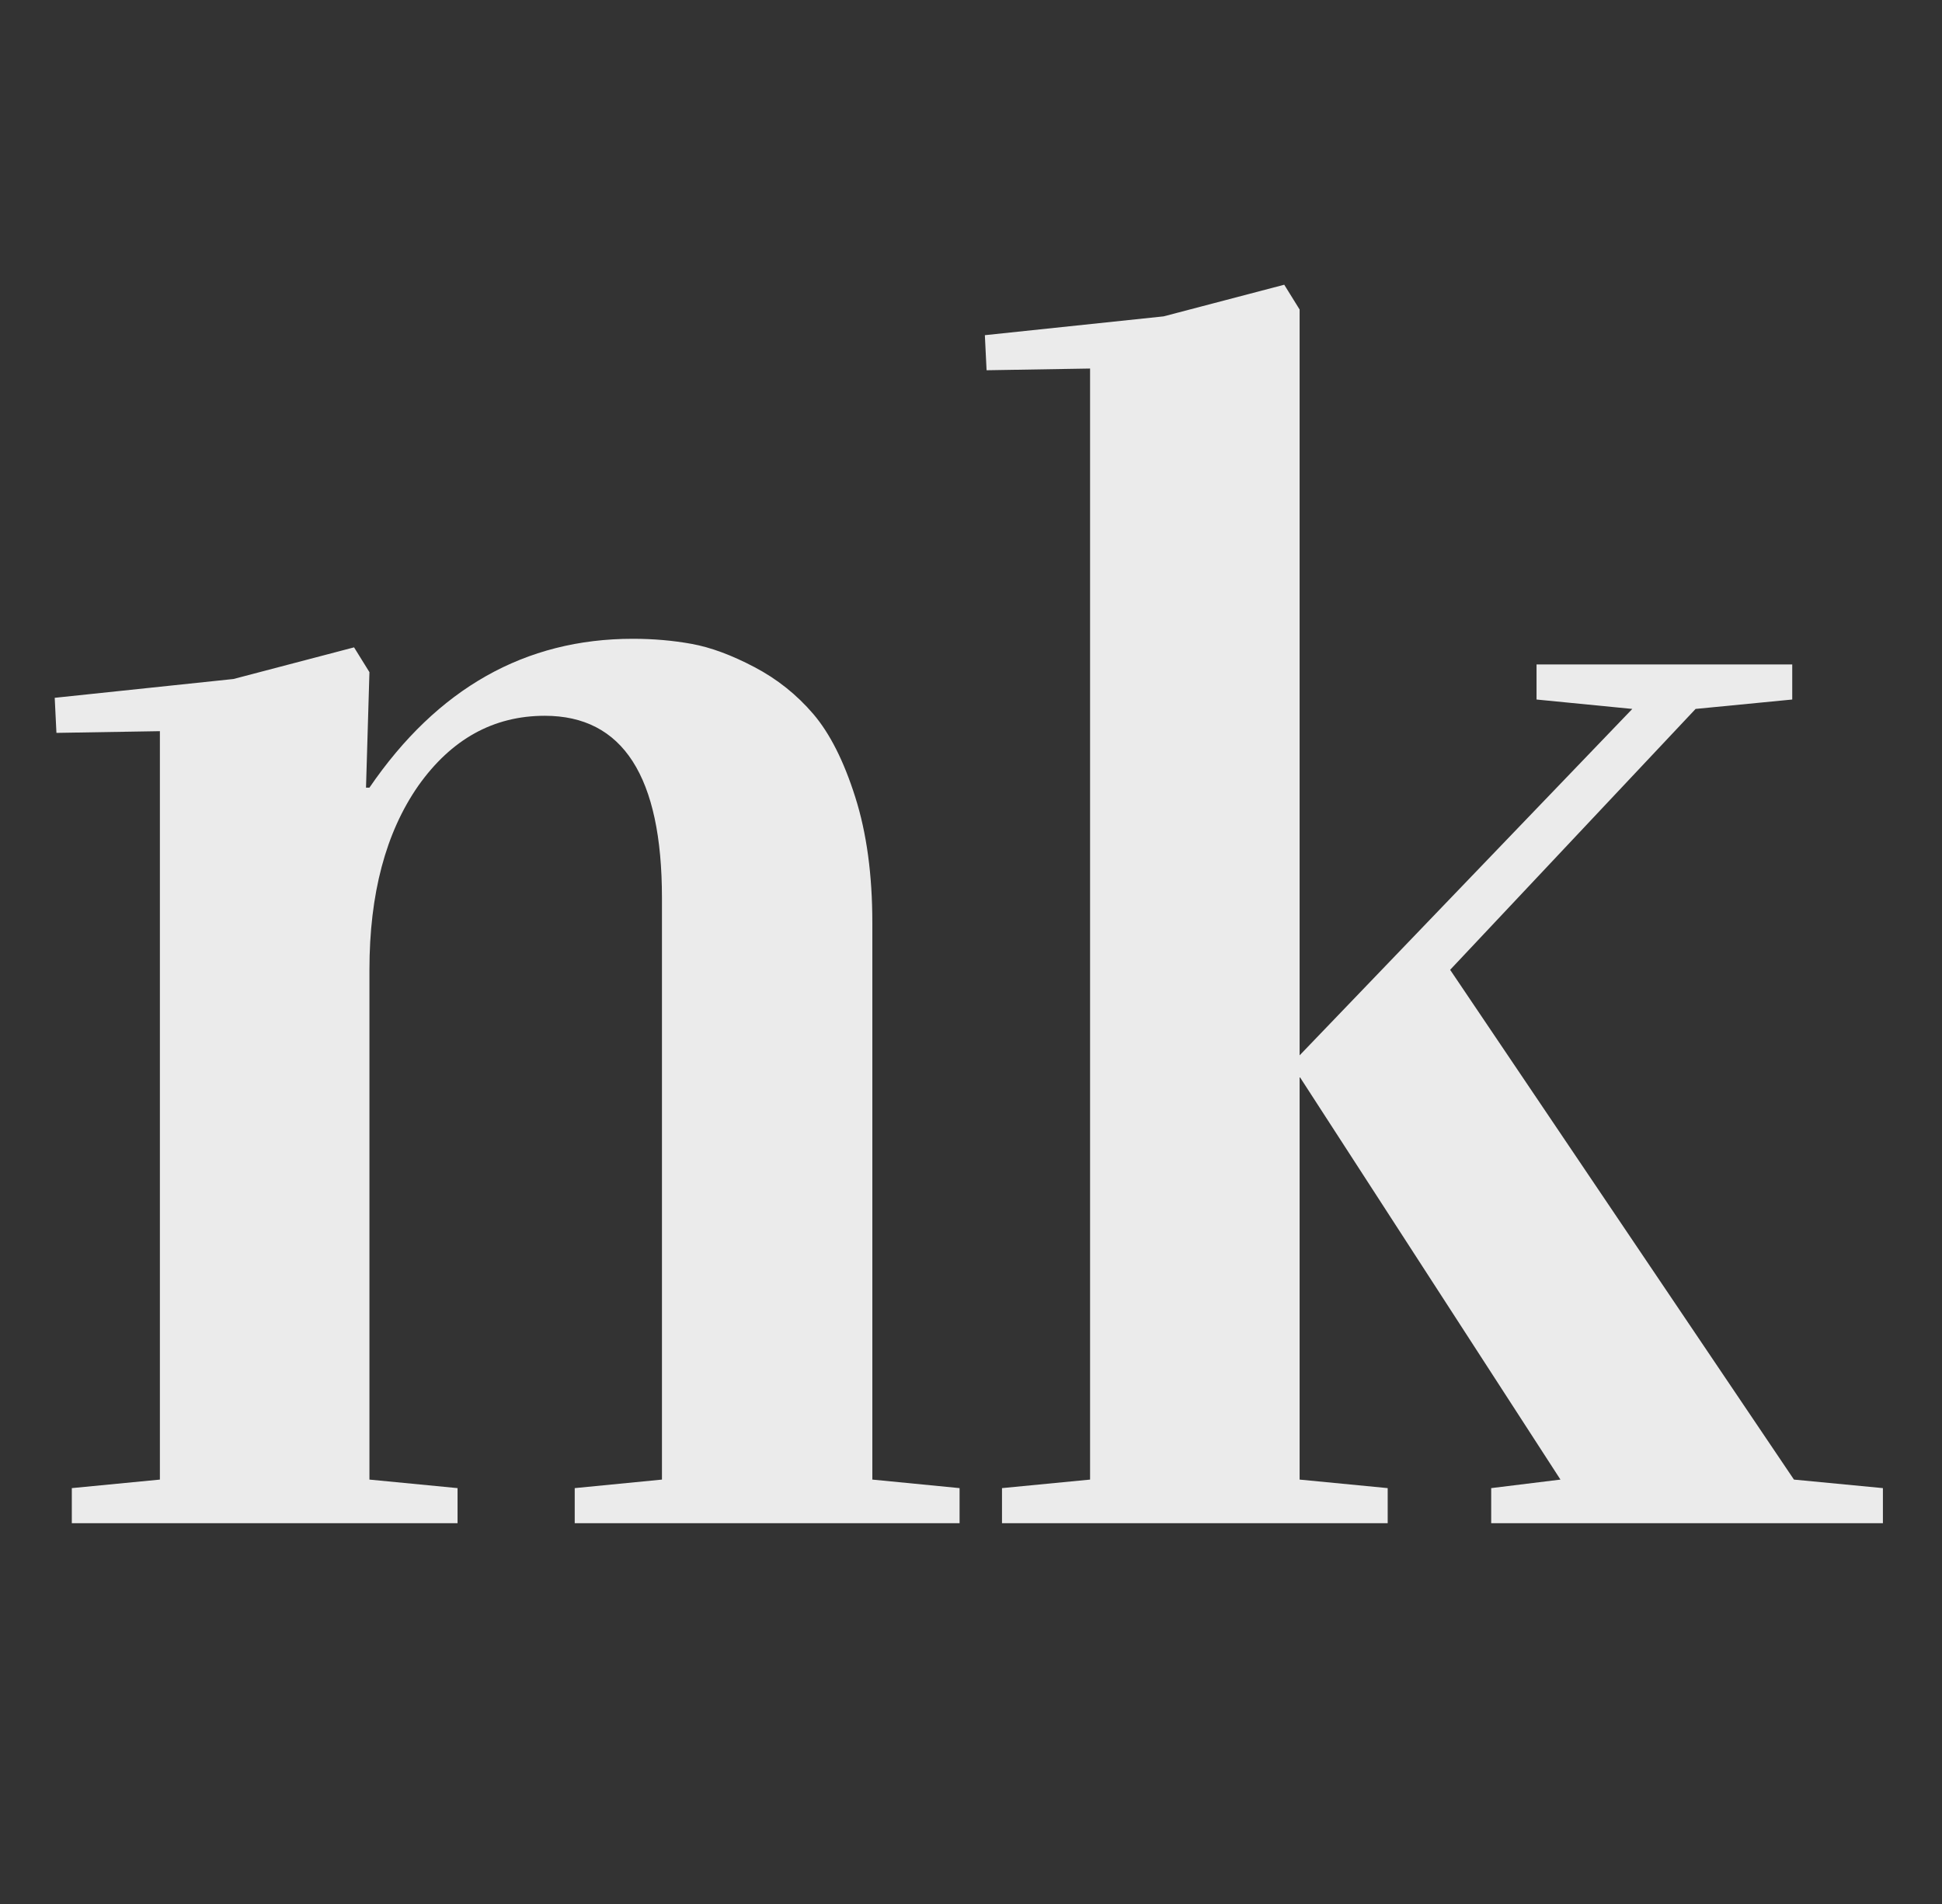 <svg width="51" height="50" viewBox="0 0 51 50" fill="none" xmlns="http://www.w3.org/2000/svg">
<rect x="0" y="0" width="51" height="50" fill="#333333" stroke="none"/>
<g clip-path="url(#clip0)">
<path d="M1.437 18.325L6.131 17.831L9.298 17L9.702 17.651L9.612 20.684H9.702C11.484 18.078 13.79 16.775 16.62 16.775C17.159 16.775 17.676 16.82 18.17 16.91C18.664 17 19.211 17.202 19.81 17.517C20.409 17.831 20.925 18.243 21.36 18.752C21.794 19.261 22.161 19.987 22.46 20.931C22.76 21.874 22.909 22.975 22.909 24.232V38.855L25.2 39.079V40H15.093V39.079L17.384 38.855V23.581C17.384 20.392 16.358 18.797 14.307 18.797C12.959 18.797 11.851 19.411 10.982 20.639C10.129 21.866 9.702 23.476 9.702 25.468V38.855L12.016 39.079V40H1.886V39.079L4.199 38.855V19.201L1.482 19.246L1.437 18.325ZM25.864 8.802L30.559 8.308L33.726 7.477L34.13 8.128V38.855L36.443 39.079V40H26.314V39.079L28.627 38.855V9.678L25.909 9.723L25.864 8.802ZM34.13 28.275V27.714L42.867 18.617L40.352 18.37V17.449H47.067V18.37L44.529 18.617L38.083 25.468L47.112 38.855L49.448 39.079V40H39.161V39.079L40.98 38.855L34.13 28.275Z" fill="white" fill-opacity="0.9"/>
</g>
<defs>
<clipPath id="clip0">
<rect width="51" height="50" fill="white"/>
</clipPath>
</defs>
</svg>
